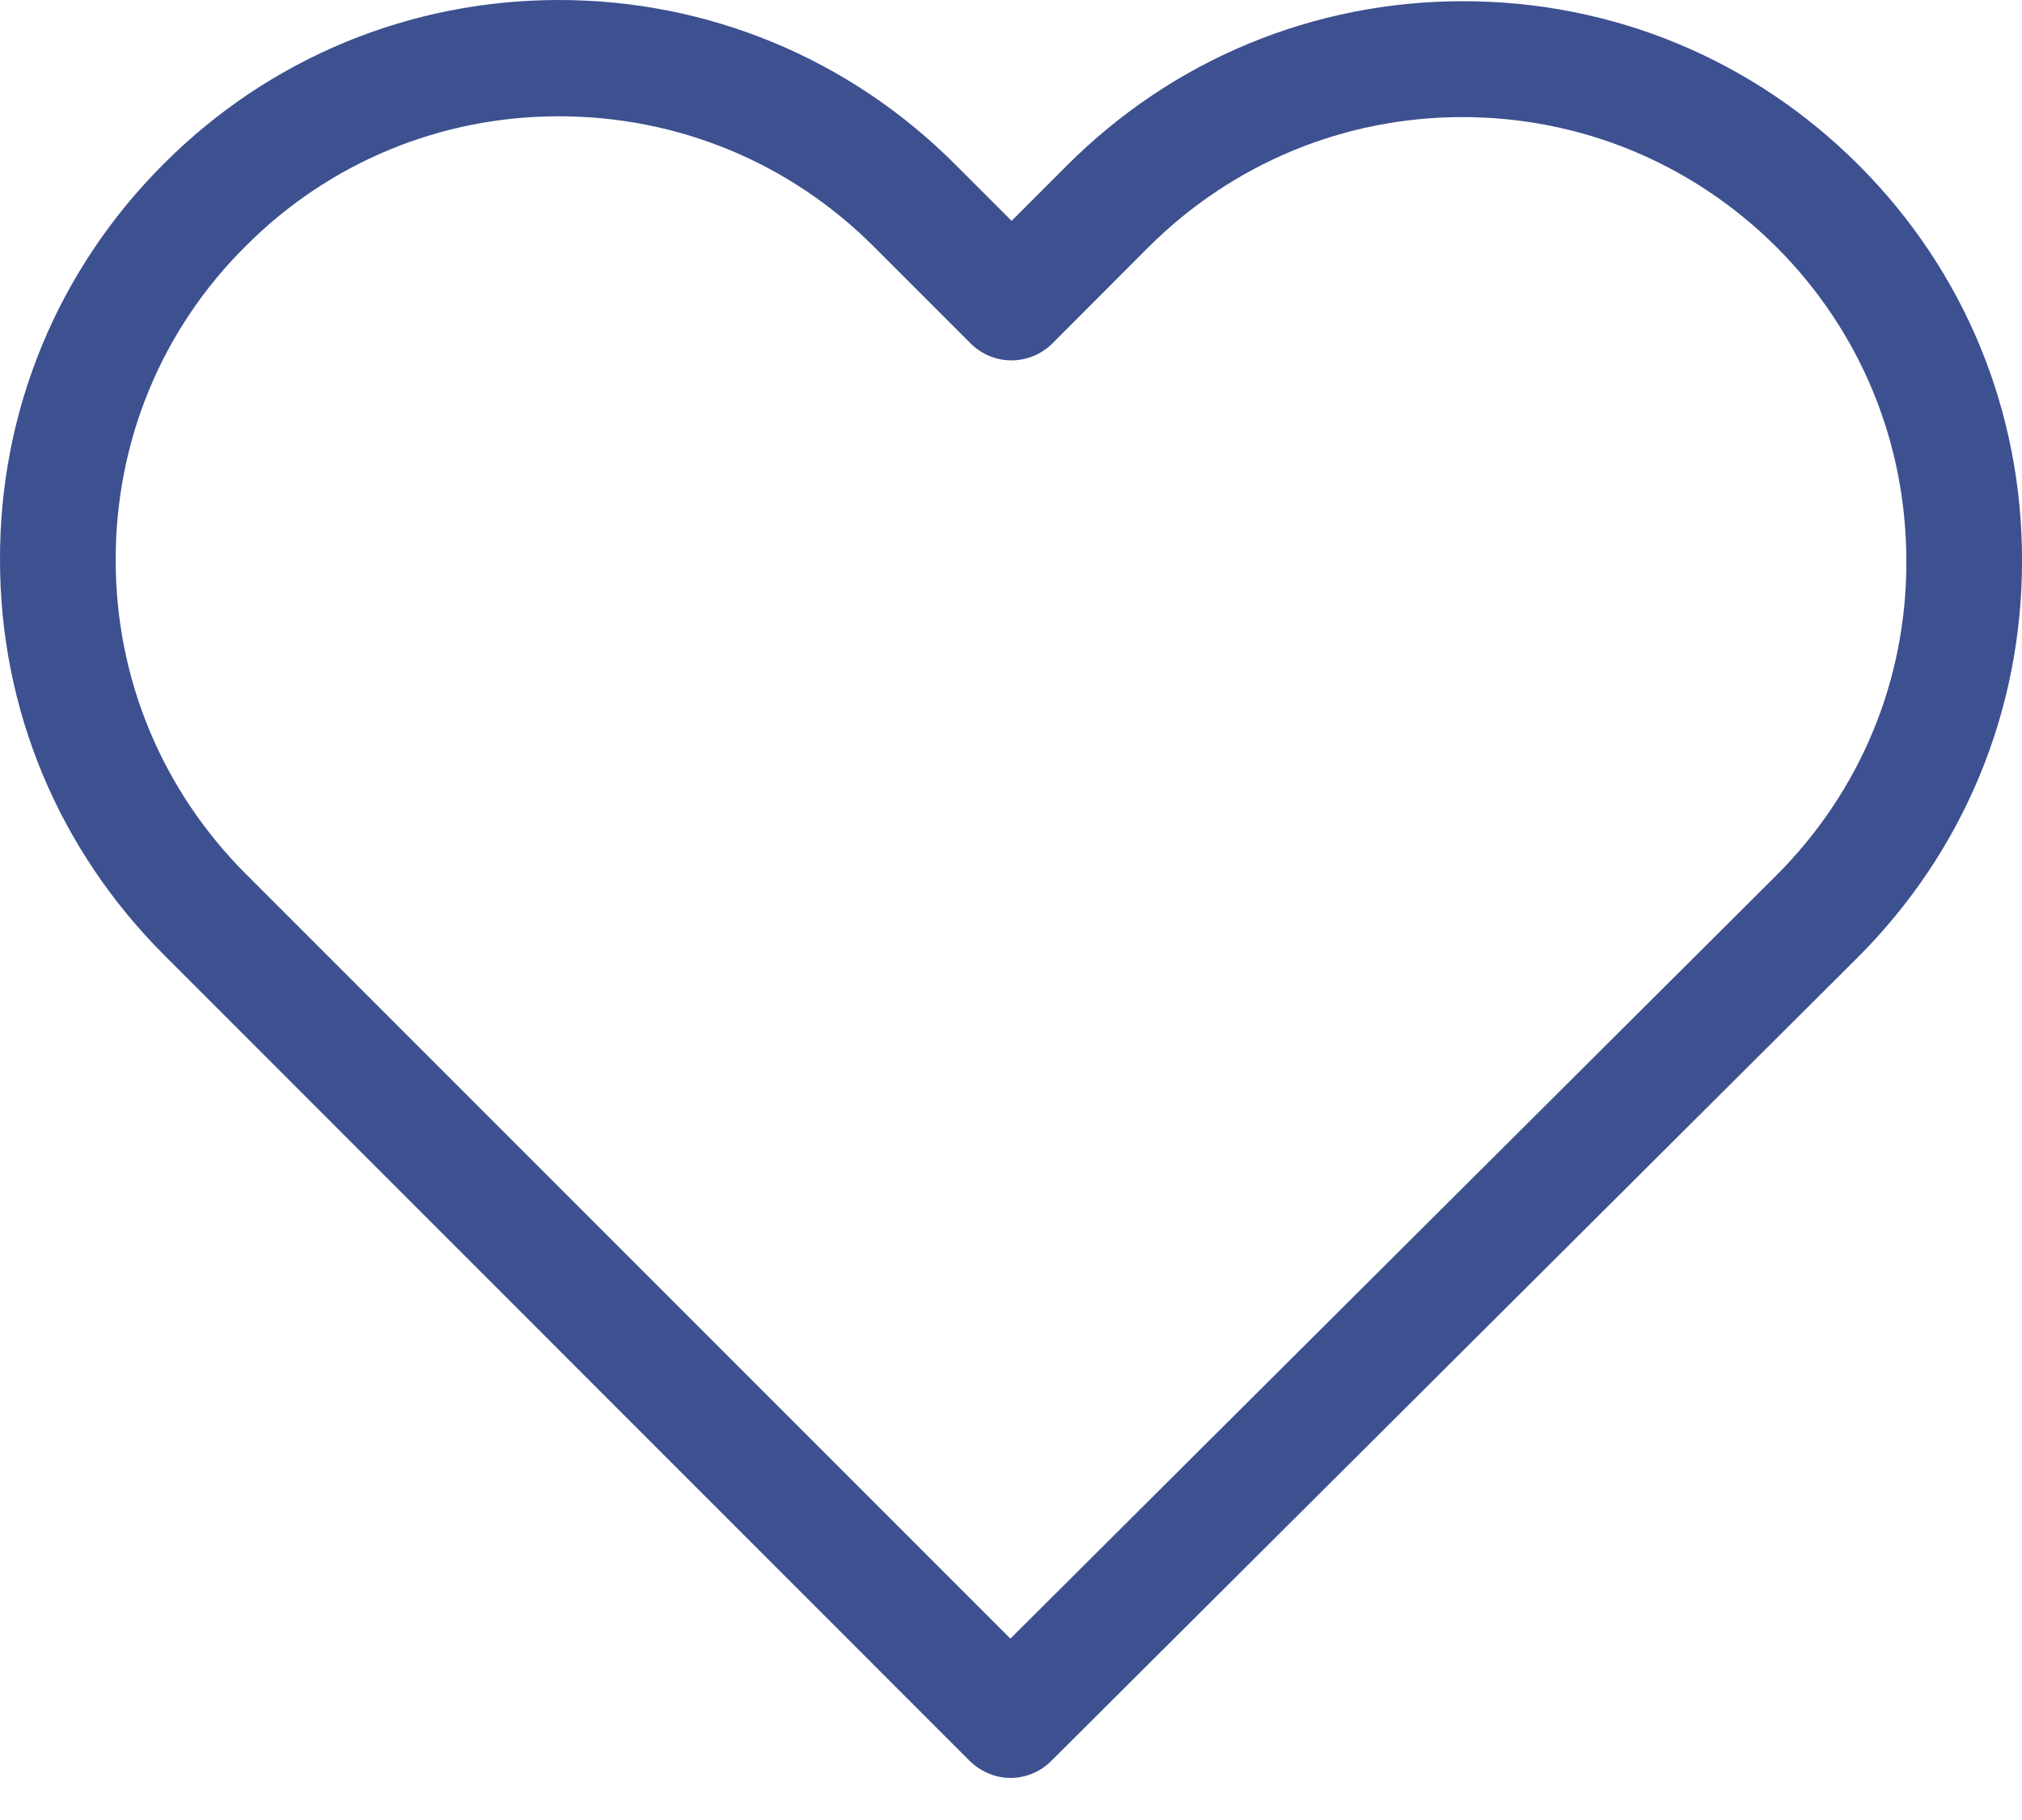 <svg width="10" height="9" viewBox="0 0 10 9" fill="none" xmlns="http://www.w3.org/2000/svg">
<path d="M9.192 0.816C8.669 0.293 7.975 0.006 7.236 0.006C6.496 0.006 5.8 0.295 5.277 0.818L5.003 1.092L4.725 0.814C4.202 0.29 3.504 0 2.764 0C2.027 0 1.331 0.288 0.81 0.81C0.286 1.333 -0.002 2.029 1.16084e-05 2.769C1.16084e-05 3.509 0.29 4.202 0.814 4.725L4.795 8.707C4.851 8.762 4.925 8.792 4.997 8.792C5.069 8.792 5.143 8.764 5.198 8.709L9.188 4.734C9.712 4.21 10 3.515 10 2.775C10.002 2.035 9.716 1.34 9.192 0.816ZM8.785 4.329L4.997 8.103L1.217 4.323C0.801 3.907 0.572 3.356 0.572 2.769C0.572 2.181 0.799 1.63 1.215 1.217C1.628 0.803 2.179 0.575 2.764 0.575C3.352 0.575 3.905 0.803 4.321 1.219L4.8 1.698C4.912 1.81 5.092 1.81 5.205 1.698L5.679 1.223C6.095 0.808 6.648 0.579 7.233 0.579C7.819 0.579 8.37 0.808 8.785 1.221C9.201 1.637 9.428 2.188 9.428 2.775C9.43 3.362 9.201 3.913 8.785 4.329Z" fill="#3D5090"/>
</svg>
